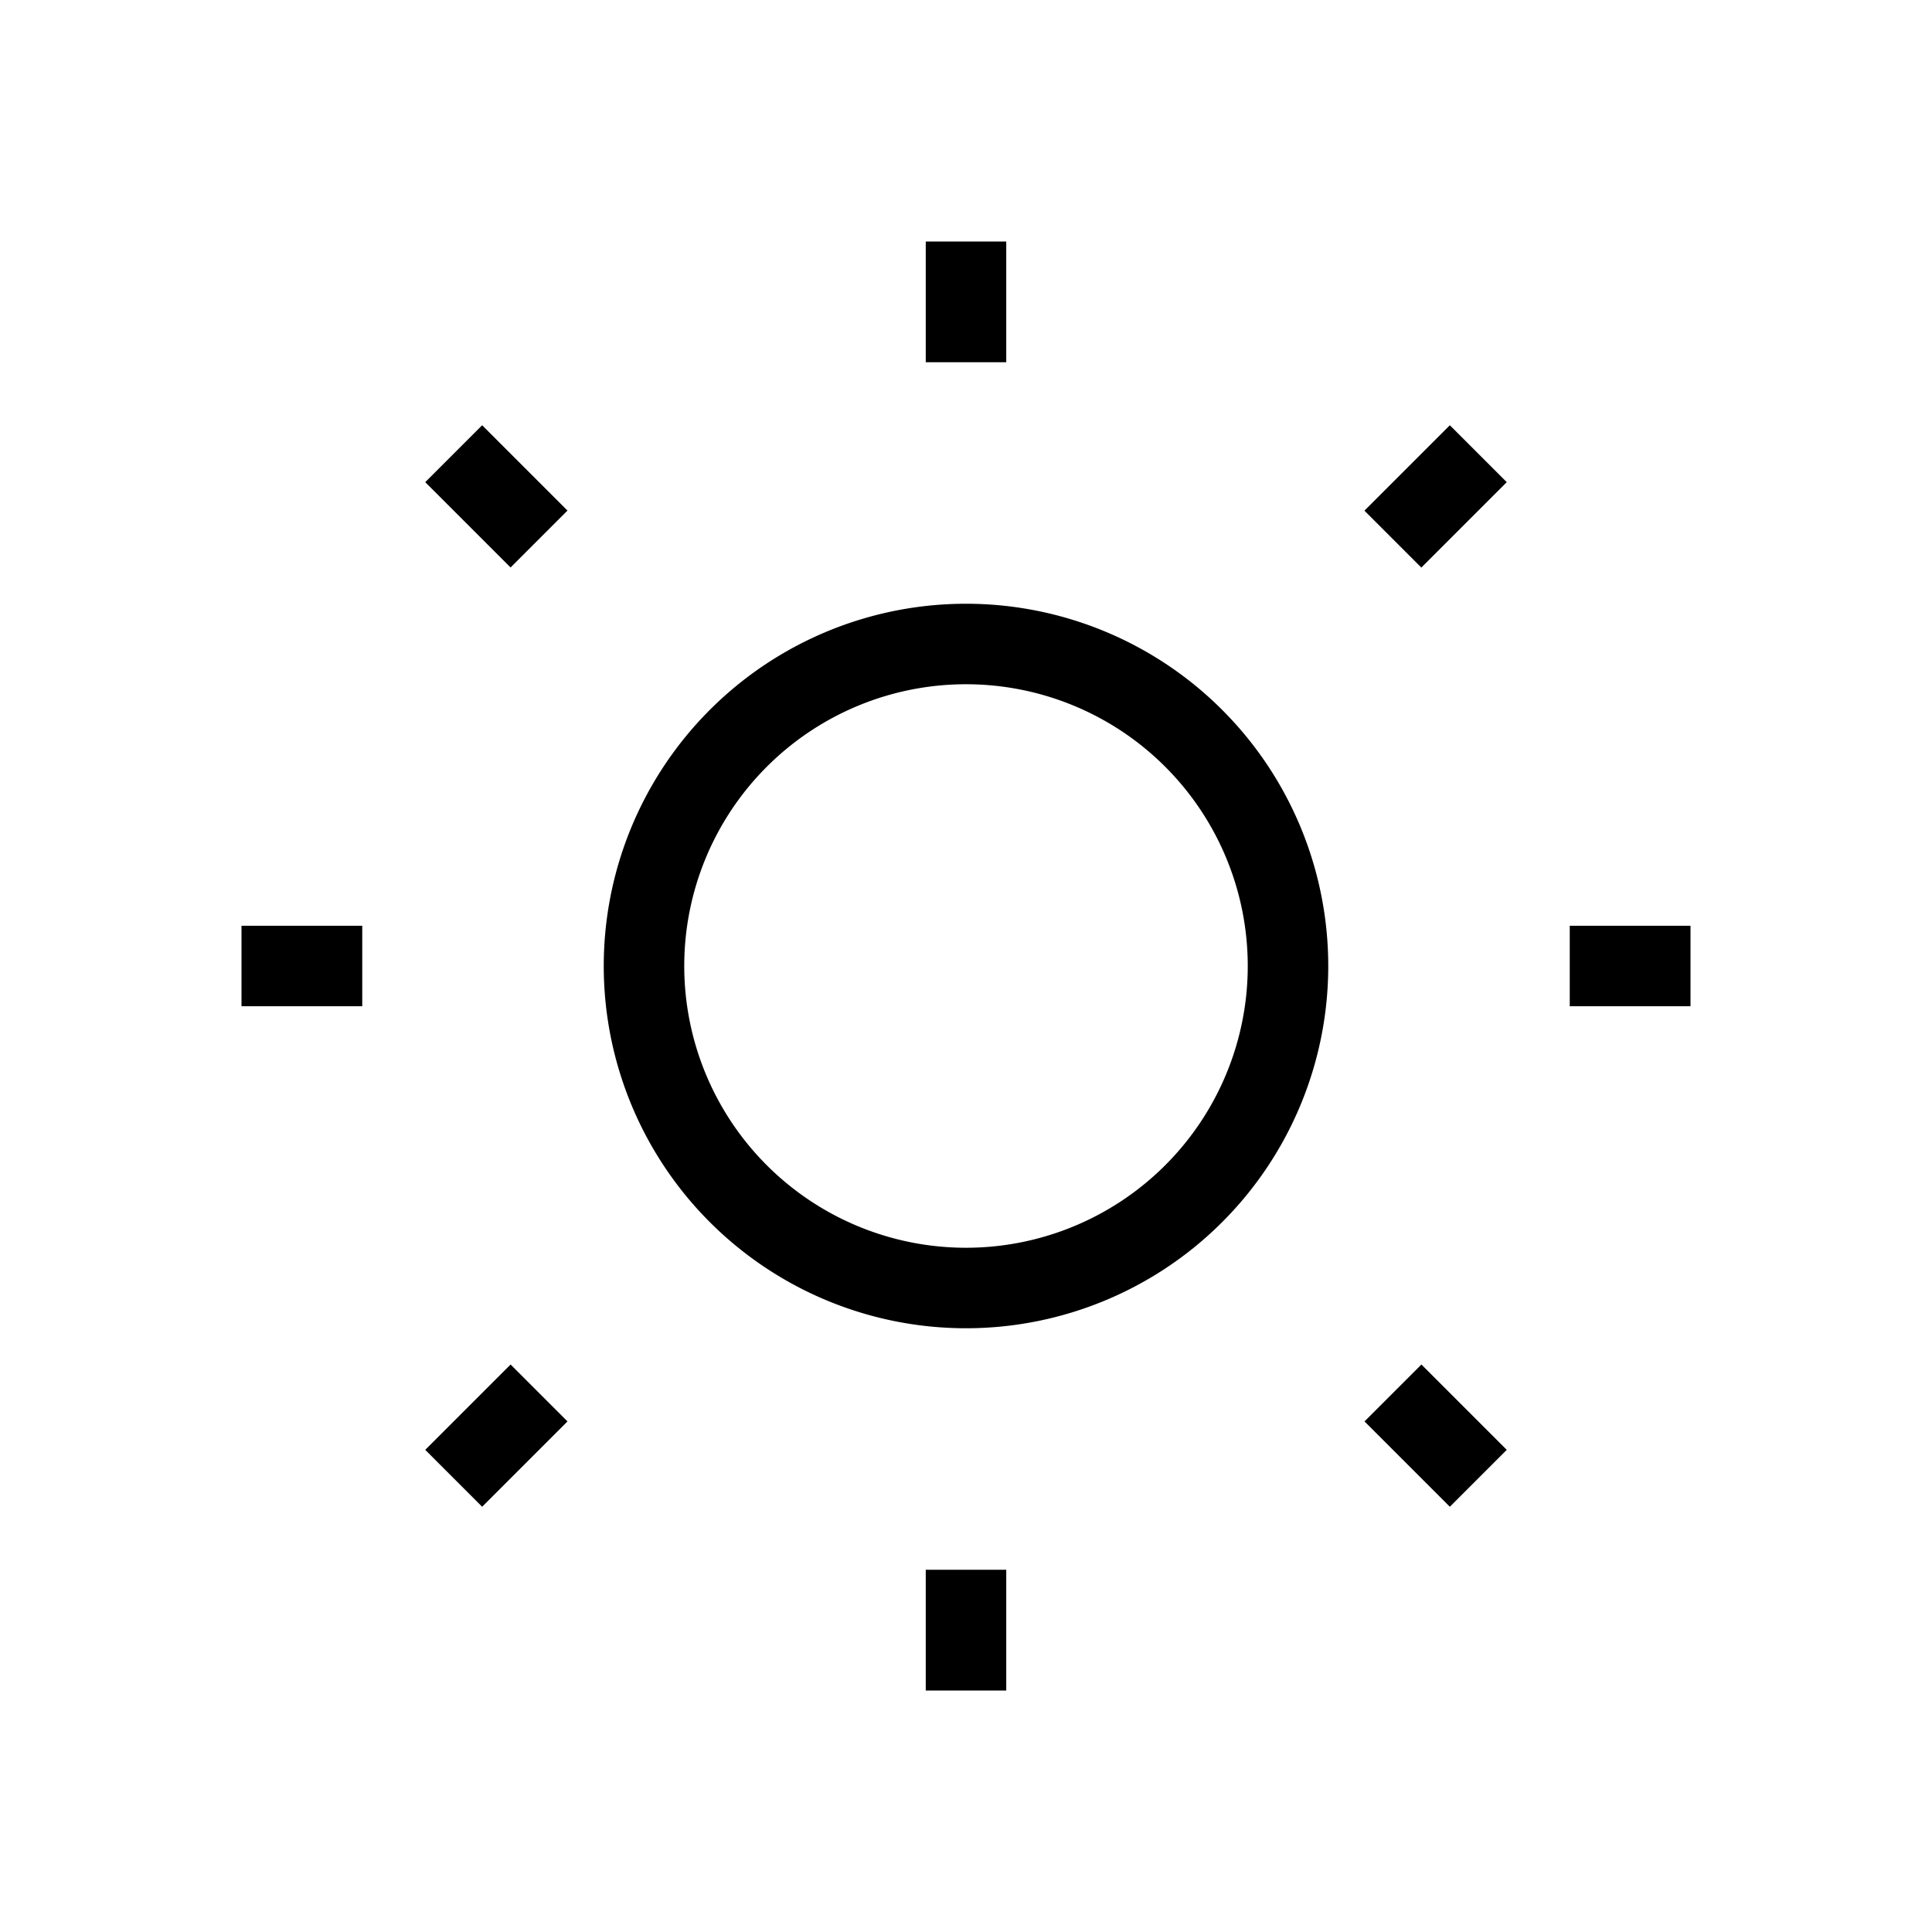 <svg xmlns="http://www.w3.org/2000/svg" width="24" height="24" viewBox="0 0 24 24"><path fill="none" stroke="currentColor" strokeLinecap="round" strokeWidth="2" d="M12 4.5V3m0 18v-1.5m9-7.5h-1.5m-15 0H3m14.303-5.303l1.061-1.061M5.636 18.364l1.06-1.06m11.668 1.06l-1.06-1.06M6.696 6.696l-1.06-1.06M16 12a4 4 0 1 1-8 0a4 4 0 0 1 8 0z"/></svg>